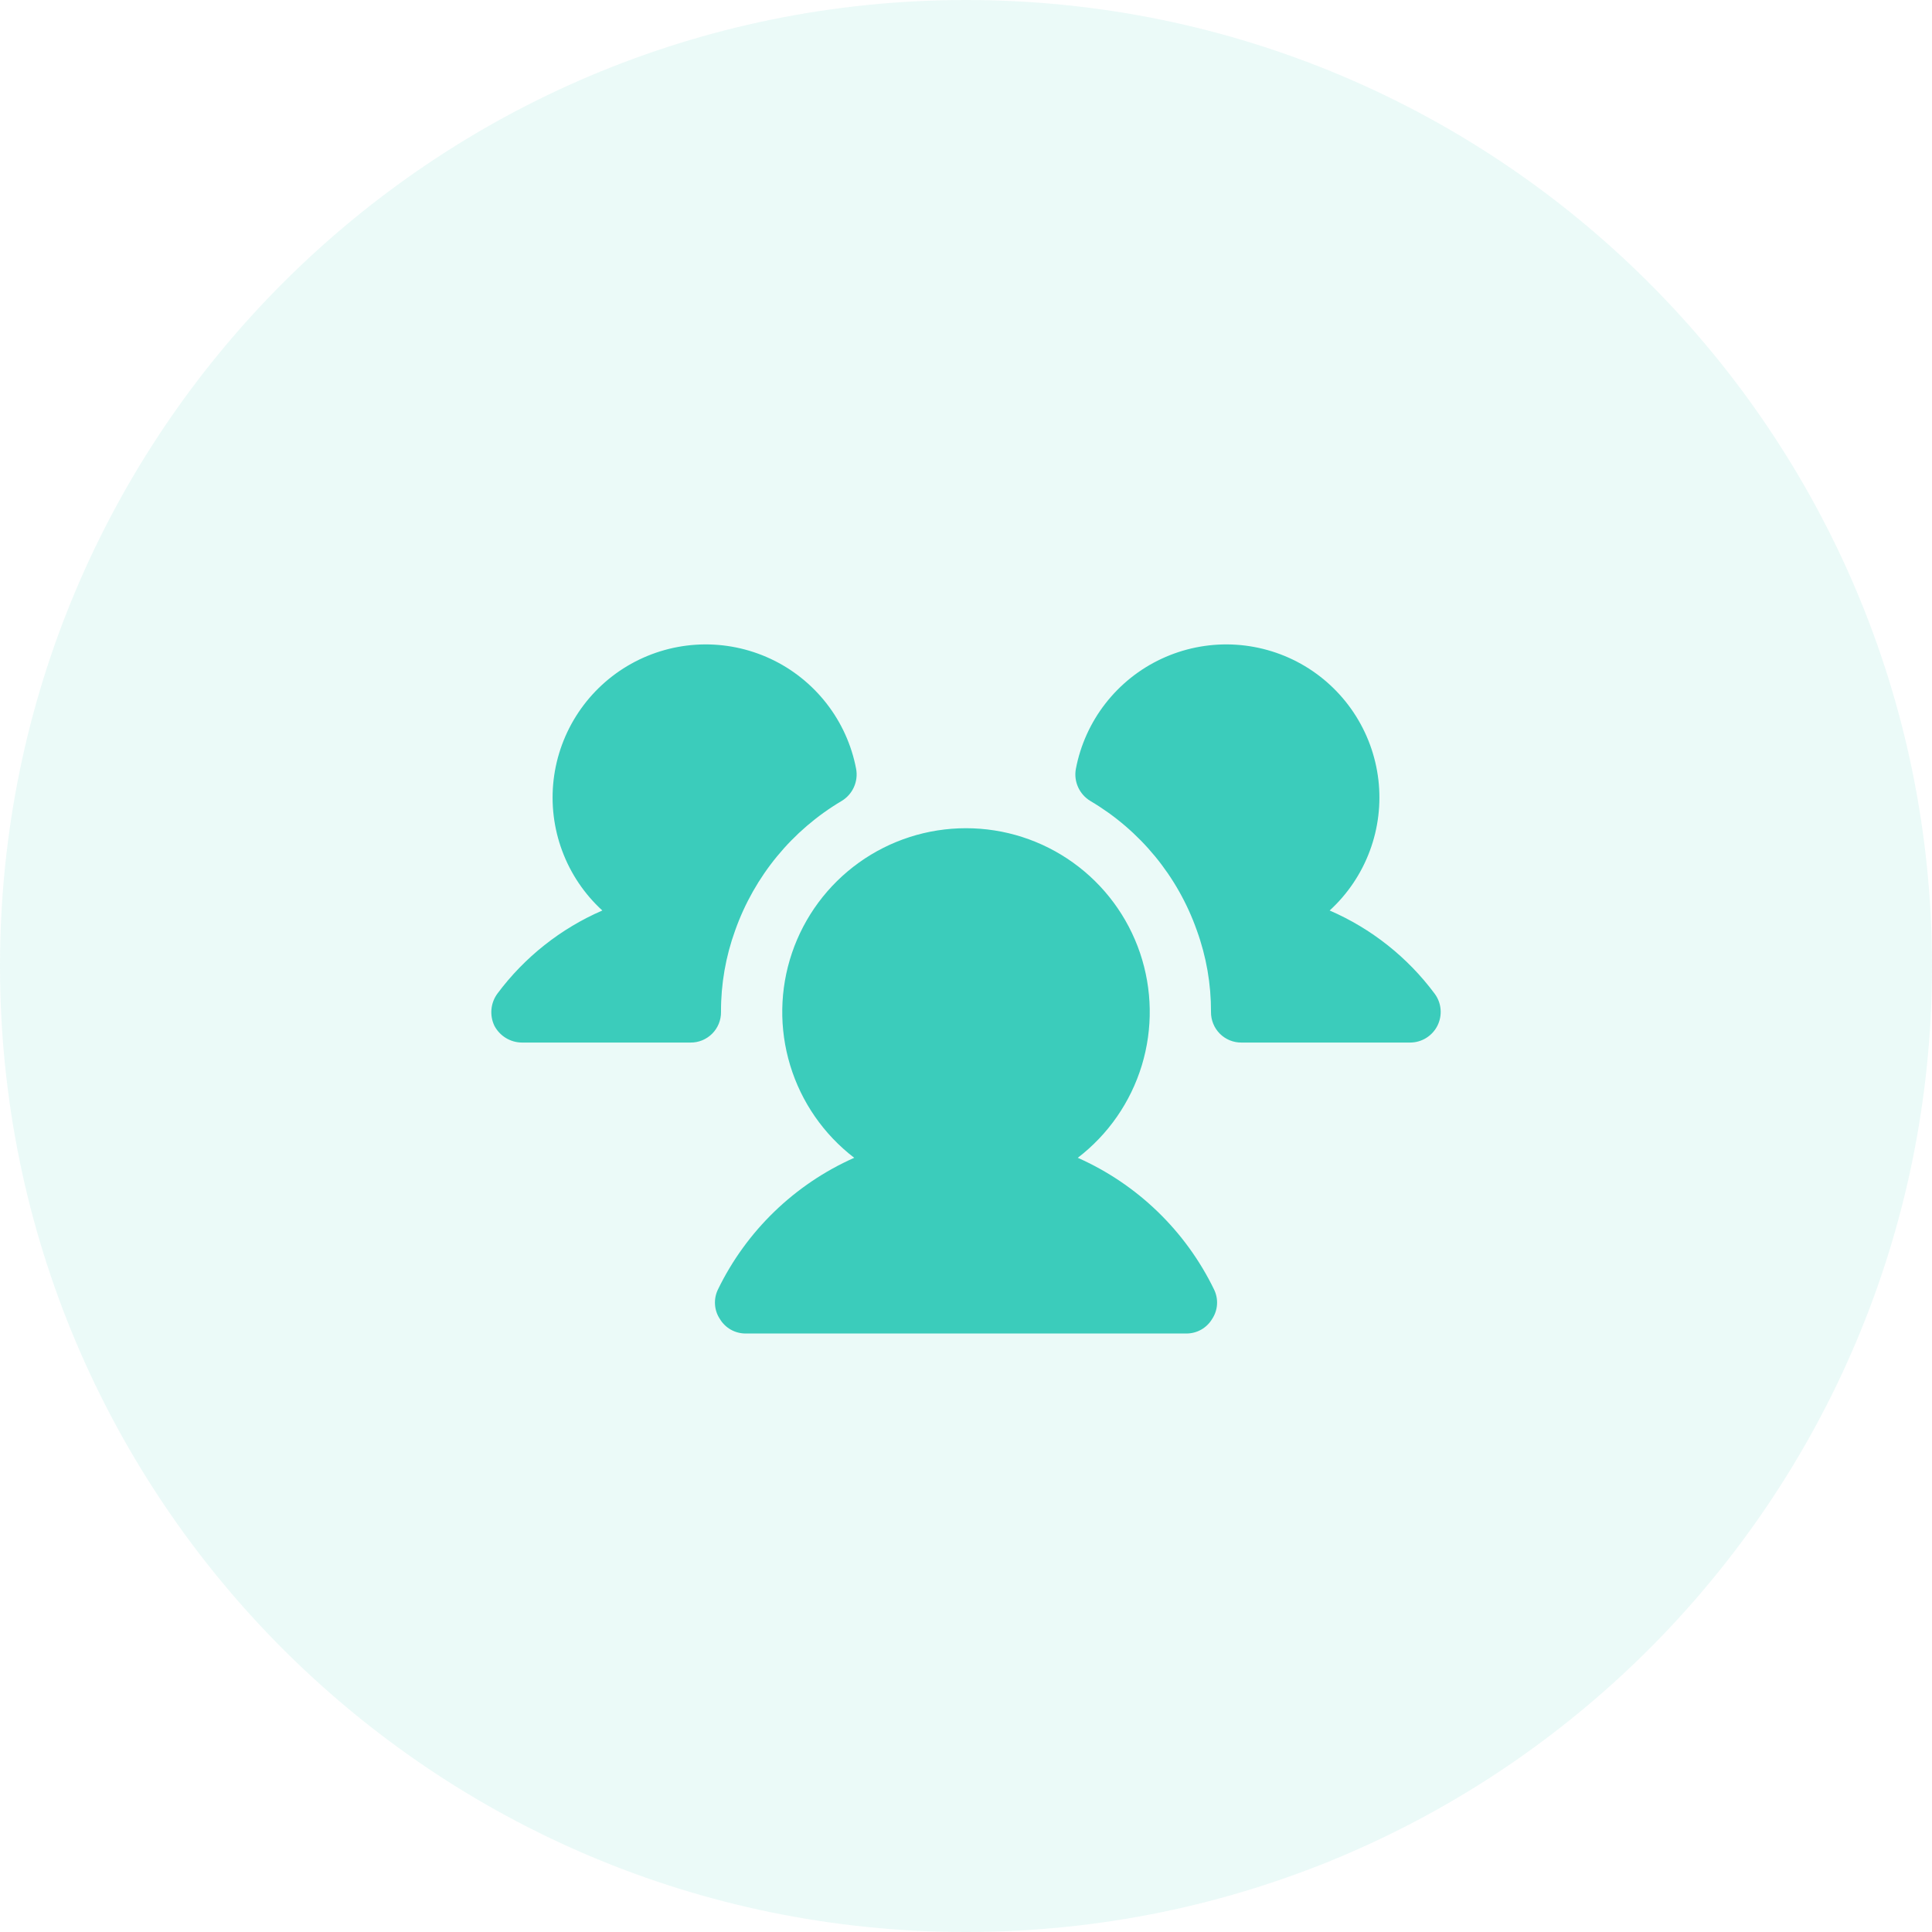 <svg width="69" height="69" viewBox="0 0 69 69" fill="none" xmlns="http://www.w3.org/2000/svg">
<path fill-rule="evenodd" clip-rule="evenodd" d="M34.5 69C53.554 69 69 53.554 69 34.5C69 15.446 53.554 0 34.5 0C15.446 0 0 15.446 0 34.5C0 53.554 15.446 69 34.5 69Z" fill="#3BCCBB" fill-opacity="0.1"/>
<path d="M25.75 36.141C25.752 36.285 25.725 36.428 25.671 36.561C25.616 36.695 25.536 36.816 25.434 36.918C25.332 37.02 25.21 37.1 25.077 37.155C24.944 37.209 24.8 37.236 24.656 37.234H18.641C18.438 37.233 18.239 37.176 18.065 37.07C17.892 36.964 17.75 36.813 17.656 36.633C17.569 36.45 17.533 36.246 17.552 36.044C17.571 35.841 17.645 35.648 17.766 35.484C18.734 34.185 20.025 33.162 21.512 32.518C20.873 31.933 20.382 31.205 20.08 30.393C19.777 29.582 19.672 28.71 19.772 27.85C19.873 26.99 20.176 26.166 20.657 25.446C21.138 24.726 21.783 24.13 22.539 23.708C23.296 23.286 24.141 23.05 25.006 23.018C25.872 22.987 26.732 23.162 27.517 23.528C28.302 23.894 28.988 24.442 29.52 25.125C30.052 25.808 30.414 26.608 30.576 27.459C30.617 27.68 30.589 27.909 30.496 28.114C30.403 28.32 30.25 28.491 30.057 28.607C28.288 29.656 26.944 31.291 26.256 33.228C25.917 34.162 25.746 35.148 25.75 36.141ZM51.234 35.484C50.267 34.185 48.975 33.162 47.488 32.518C48.127 31.933 48.618 31.205 48.92 30.393C49.223 29.582 49.328 28.71 49.228 27.85C49.127 26.99 48.824 26.166 48.343 25.446C47.862 24.726 47.217 24.13 46.461 23.708C45.705 23.286 44.859 23.05 43.994 23.018C43.128 22.987 42.268 23.162 41.483 23.528C40.698 23.894 40.012 24.442 39.48 25.125C38.948 25.808 38.586 26.608 38.424 27.459C38.383 27.68 38.411 27.909 38.504 28.114C38.597 28.32 38.75 28.491 38.943 28.607C40.714 29.653 42.06 31.289 42.744 33.228C43.083 34.162 43.254 35.148 43.25 36.141C43.248 36.285 43.275 36.428 43.33 36.561C43.384 36.695 43.464 36.816 43.566 36.918C43.668 37.02 43.789 37.1 43.923 37.155C44.057 37.209 44.2 37.236 44.344 37.234H50.359C50.562 37.234 50.762 37.178 50.934 37.071C51.107 36.964 51.247 36.812 51.338 36.63C51.428 36.448 51.467 36.245 51.449 36.042C51.431 35.84 51.356 35.647 51.234 35.484ZM38.492 41.35C39.581 40.515 40.38 39.361 40.779 38.049C41.178 36.736 41.155 35.332 40.715 34.033C40.274 32.734 39.438 31.606 38.323 30.807C37.209 30.008 35.871 29.579 34.5 29.579C33.129 29.579 31.791 30.008 30.677 30.807C29.562 31.606 28.726 32.734 28.285 34.033C27.845 35.332 27.822 36.736 28.221 38.049C28.619 39.361 29.419 40.515 30.508 41.35C28.381 42.294 26.657 43.96 25.641 46.053C25.56 46.219 25.524 46.404 25.536 46.588C25.547 46.773 25.607 46.951 25.709 47.105C25.804 47.264 25.938 47.395 26.098 47.486C26.259 47.577 26.441 47.625 26.625 47.625H42.375C42.56 47.625 42.741 47.577 42.902 47.486C43.062 47.395 43.196 47.264 43.291 47.105C43.393 46.951 43.453 46.773 43.465 46.588C43.477 46.404 43.44 46.219 43.359 46.053C42.343 43.96 40.619 42.294 38.492 41.35Z" fill="#3BCCBB"/>
</svg>
